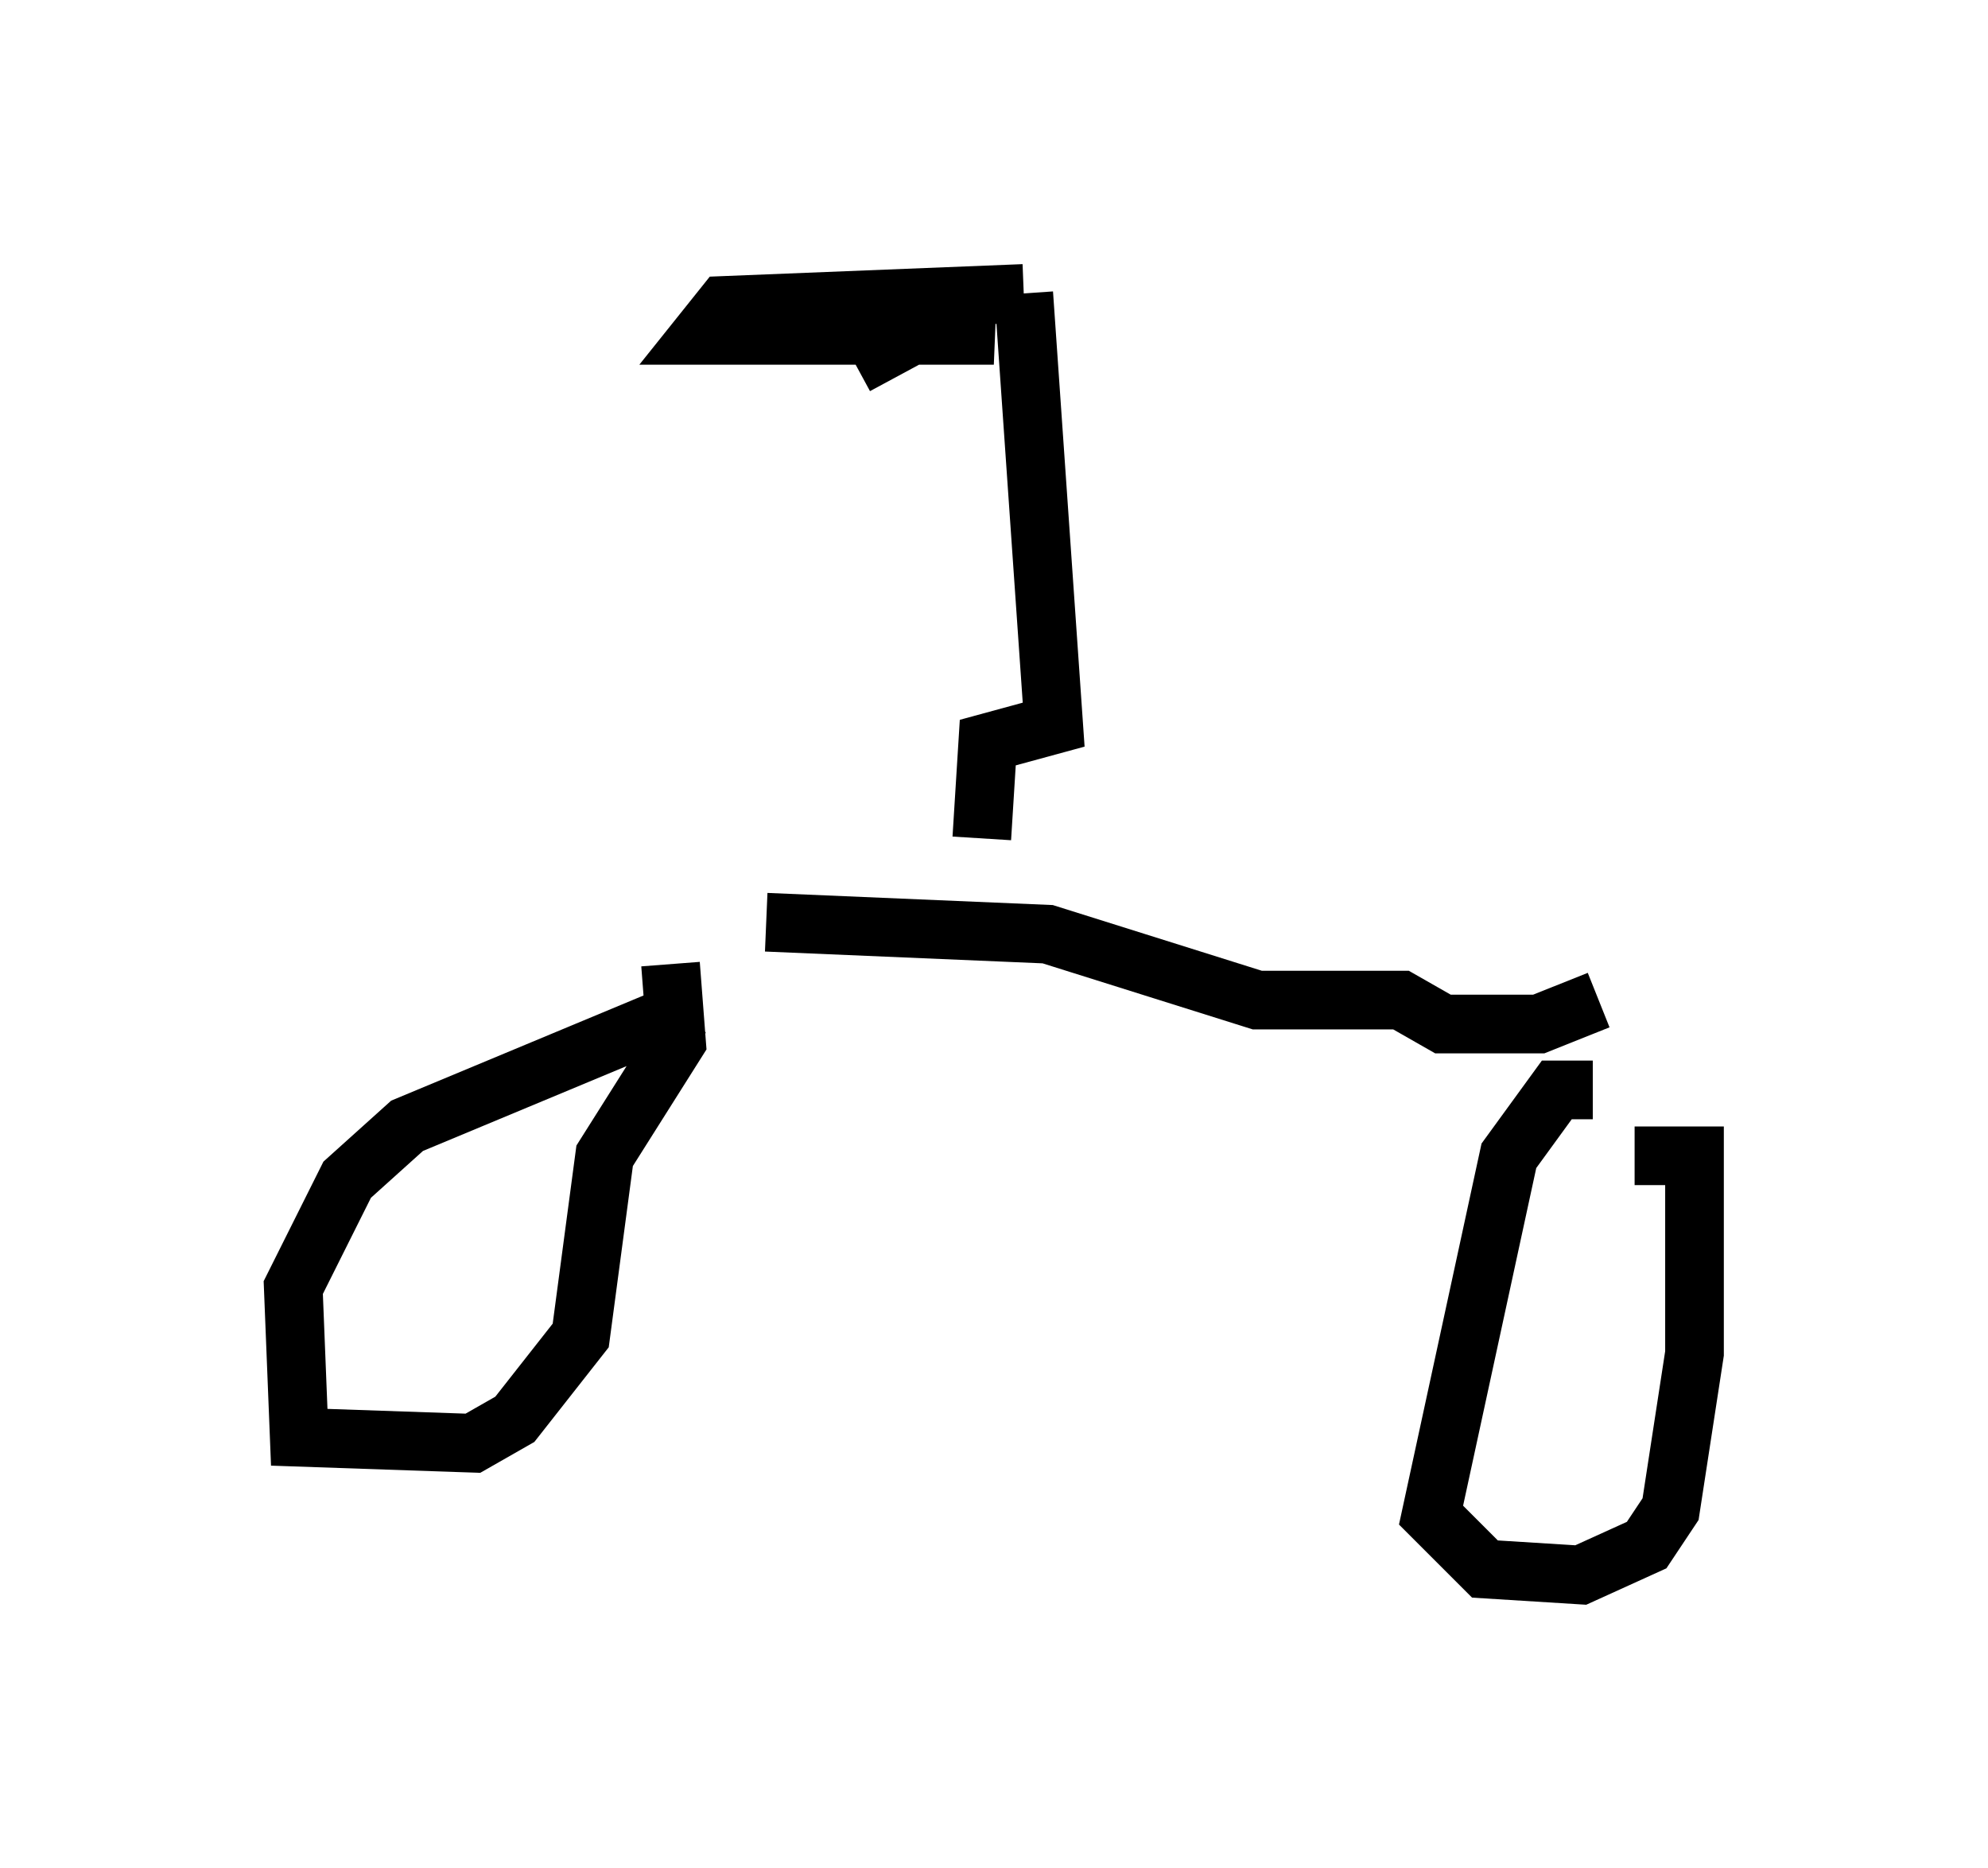 <?xml version="1.0" encoding="utf-8" ?>
<svg baseProfile="full" height="31.846" version="1.1" width="33.888" xmlns="http://www.w3.org/2000/svg" xmlns:ev="http://www.w3.org/2001/xml-events" xmlns:xlink="http://www.w3.org/1999/xlink"><defs /><rect fill="white" height="31.846" width="33.888" x="0" y="0" /><path d="M12.758, 17.148 m0.0, 0.0 m-0.919, 0.0 l-4.9, 2.042 -1.021, 0.919 l-0.919, 1.838 0.102, 2.552 l2.96, 0.102 0.715, -0.408 l1.123, -1.429 0.408, -3.063 l1.225, -1.94 -0.102, -1.327 m15.721, 2.144 l-0.613, 0.0 -0.817, 1.123 l-1.327, 6.125 0.919, 0.919 l1.633, 0.102 1.123, -0.51 l0.408, -0.613 0.408, -2.654 l0.0, -3.369 -1.021, 0.0 m-0.613, -2.654 l-1.021, 0.408 -1.633, 0.0 l-0.715, -0.408 -2.45, 0.0 l-3.573, -1.123 -4.798, -0.204 m3.675, -1.429 l0.102, -1.633 1.123, -0.306 l-0.51, -7.35 m0.0, 0.0 l-5.104, 0.204 -0.408, 0.51 l5.002, 0.0 -1.225, -0.102 l-1.123, 0.613 1.327, -0.715 l0.919, 0.0 " fill="none" stroke="black" stroke-width="1" /></svg>